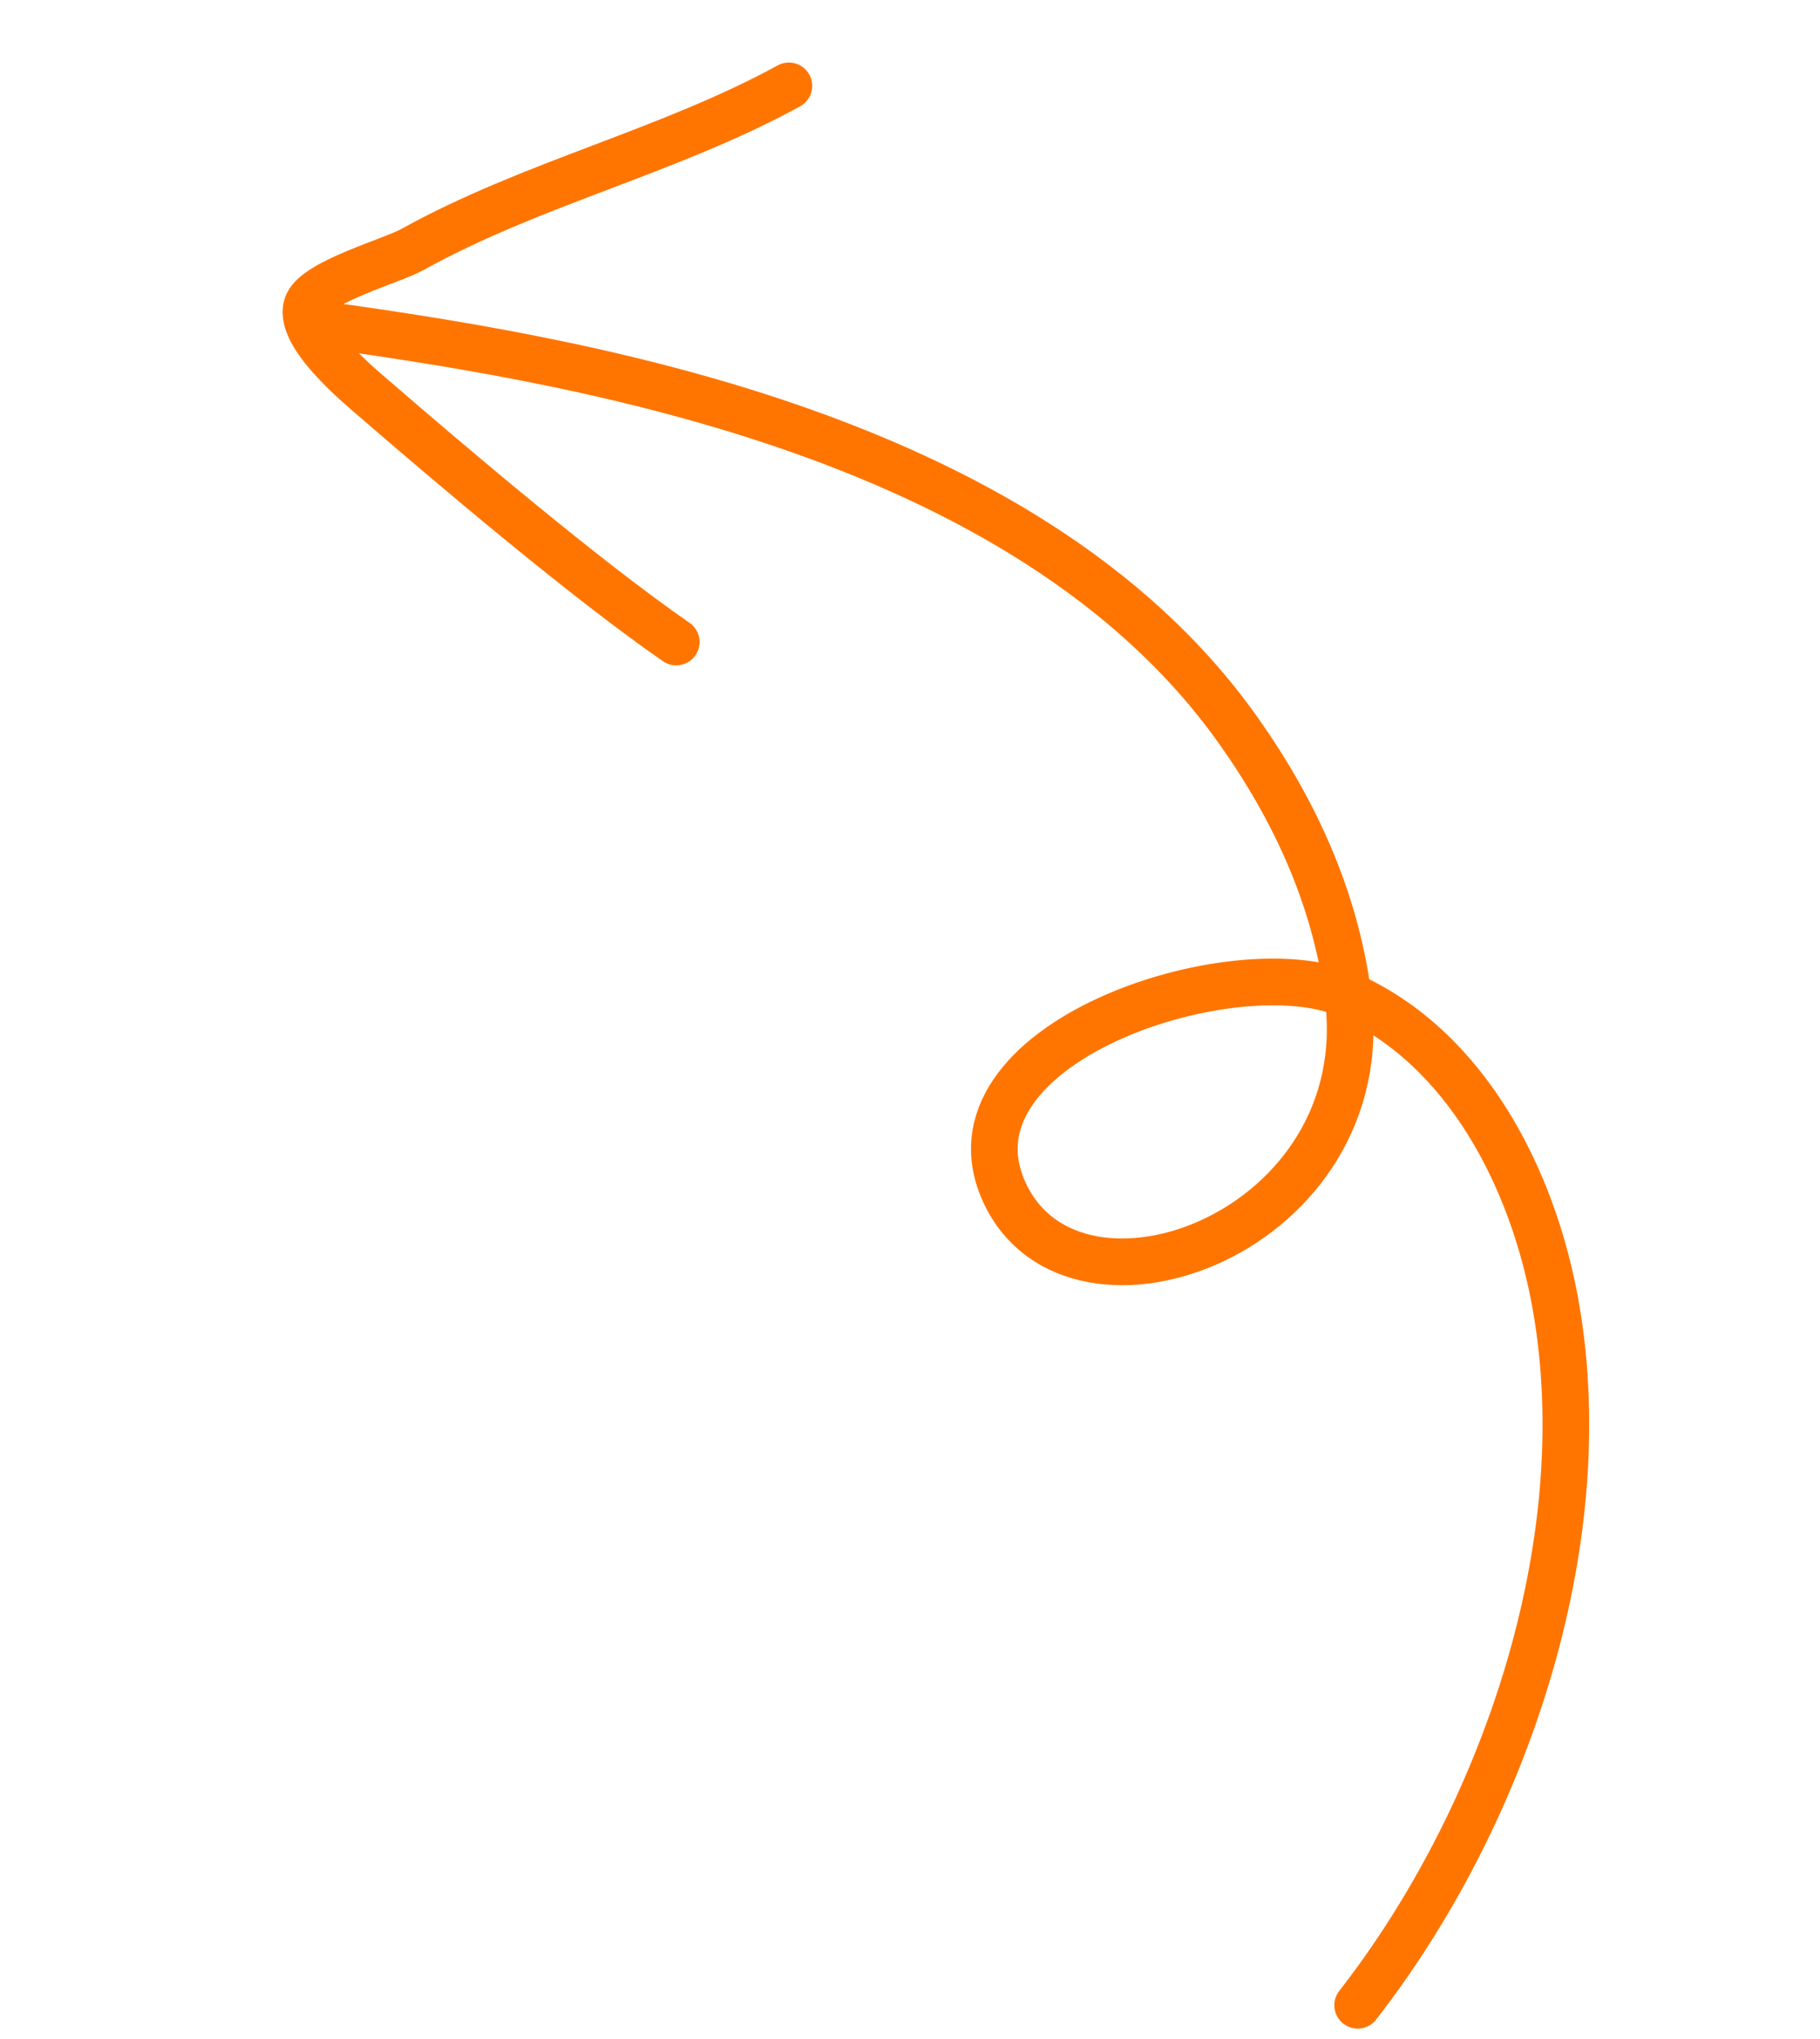 <svg width="117" height="131" viewBox="0 0 117 131" fill="none" xmlns="http://www.w3.org/2000/svg">
<path d="M50.713 5.518C42.98 9.746 34.176 11.777 26.512 16.03C25.213 16.751 20.477 18.061 19.789 19.495C18.898 21.356 23.162 24.837 24.134 25.678C29.035 29.914 37.65 37.224 43.473 41.246" stroke="#FF7500" stroke-width="3" stroke-miterlimit="1.5" stroke-linecap="round" stroke-linejoin="round"/>
<path d="M86.651 63.925C79.44 60.723 60.051 67.04 64.607 76.683C69.164 86.328 88.672 79.16 86.651 63.925Z" stroke="#FF7500" stroke-width="3" stroke-miterlimit="1.5" stroke-linecap="round" stroke-linejoin="round"/>
<path d="M86.653 63.925C85.822 57.657 83.218 52.017 79.587 46.902C65.768 27.439 35.936 22.962 19.935 20.741" stroke="#FF7500" stroke-width="3" stroke-miterlimit="1.5" stroke-linecap="round" stroke-linejoin="round"/>
<path d="M86.656 63.926C94.257 67.302 98.583 75.734 100.021 83.928C102.732 99.384 96.551 116.932 87.279 128.825" stroke="#FF7500" stroke-width="3" stroke-miterlimit="1.5" stroke-linecap="round" stroke-linejoin="round"/>
</svg>
